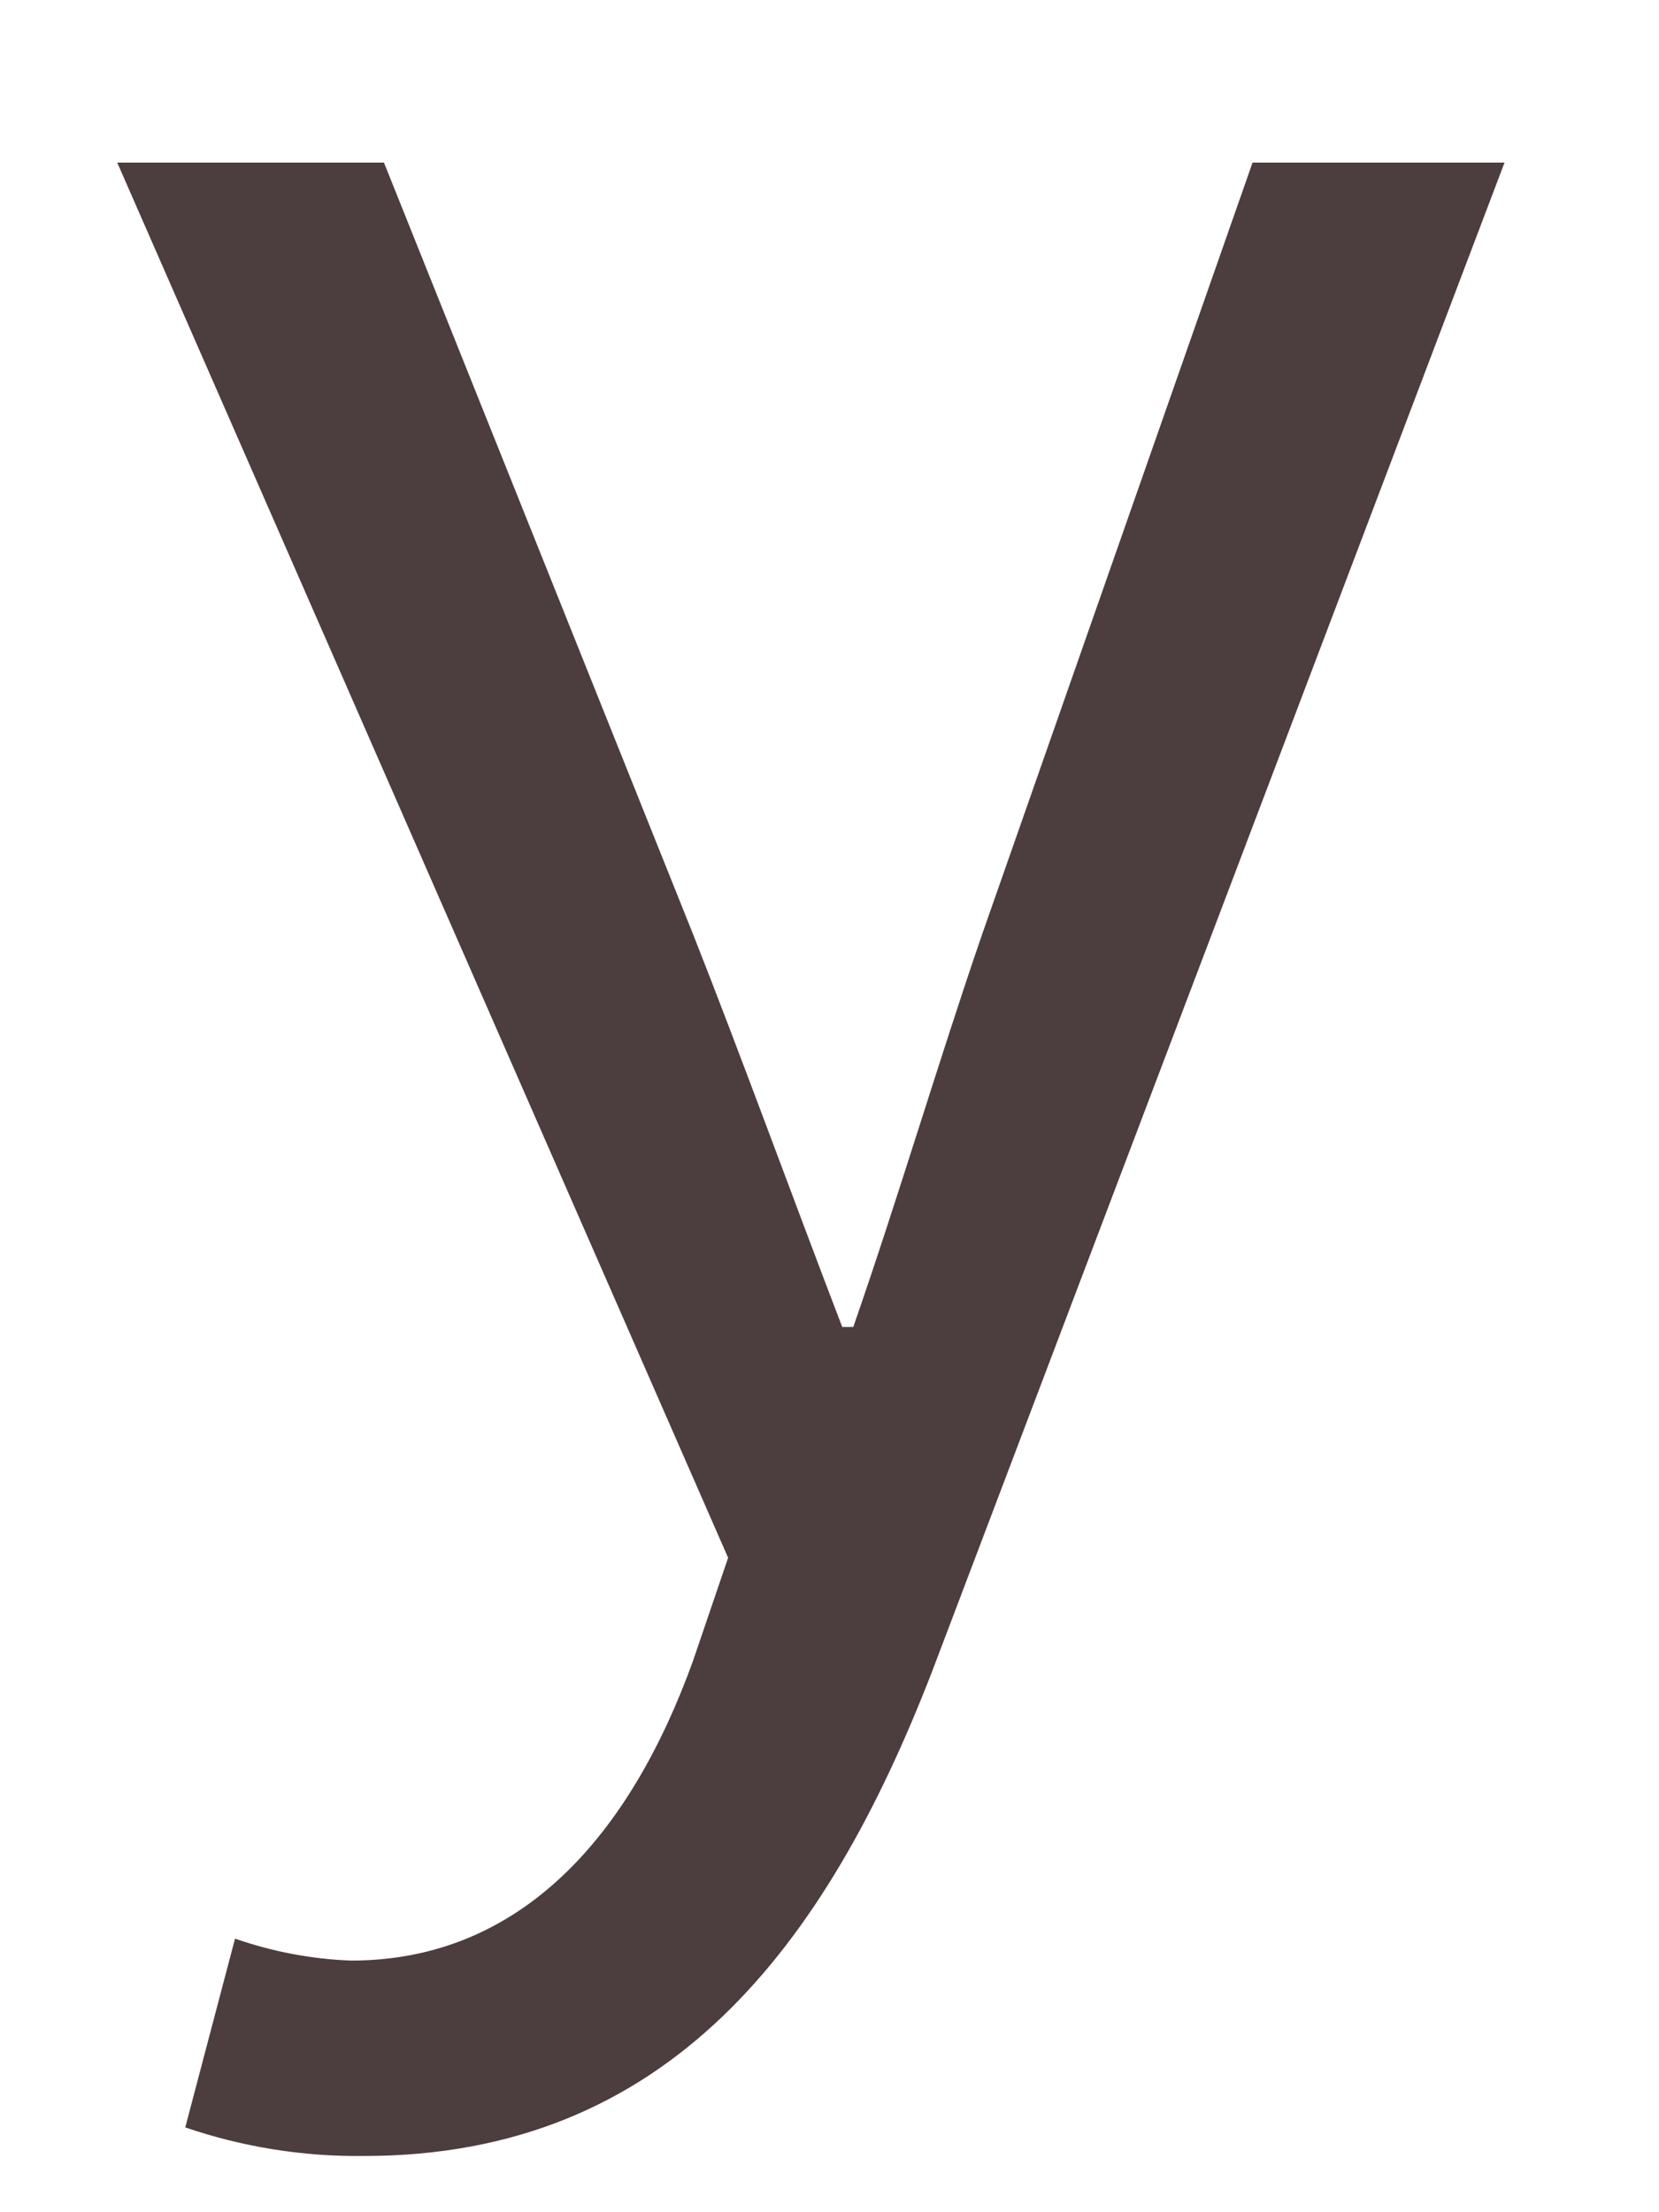 <svg width="9" height="12" viewBox="0 0 9 12" fill="none" xmlns="http://www.w3.org/2000/svg">
<path d="M1.005 11.54L1.275 10.516C1.476 10.586 1.689 10.627 1.904 10.635C2.832 10.635 3.421 9.949 3.76 9.008L3.95 8.45L0.636 0.882H2.083L3.76 5.068C4.02 5.726 4.299 6.494 4.569 7.198H4.629C4.868 6.512 5.098 5.736 5.328 5.068L6.795 0.882H8.162L5.058 9.063C4.479 10.562 3.621 11.695 1.974 11.695C1.643 11.699 1.315 11.646 1.005 11.54Z" fill="#4C3E3E"/>
</svg>
